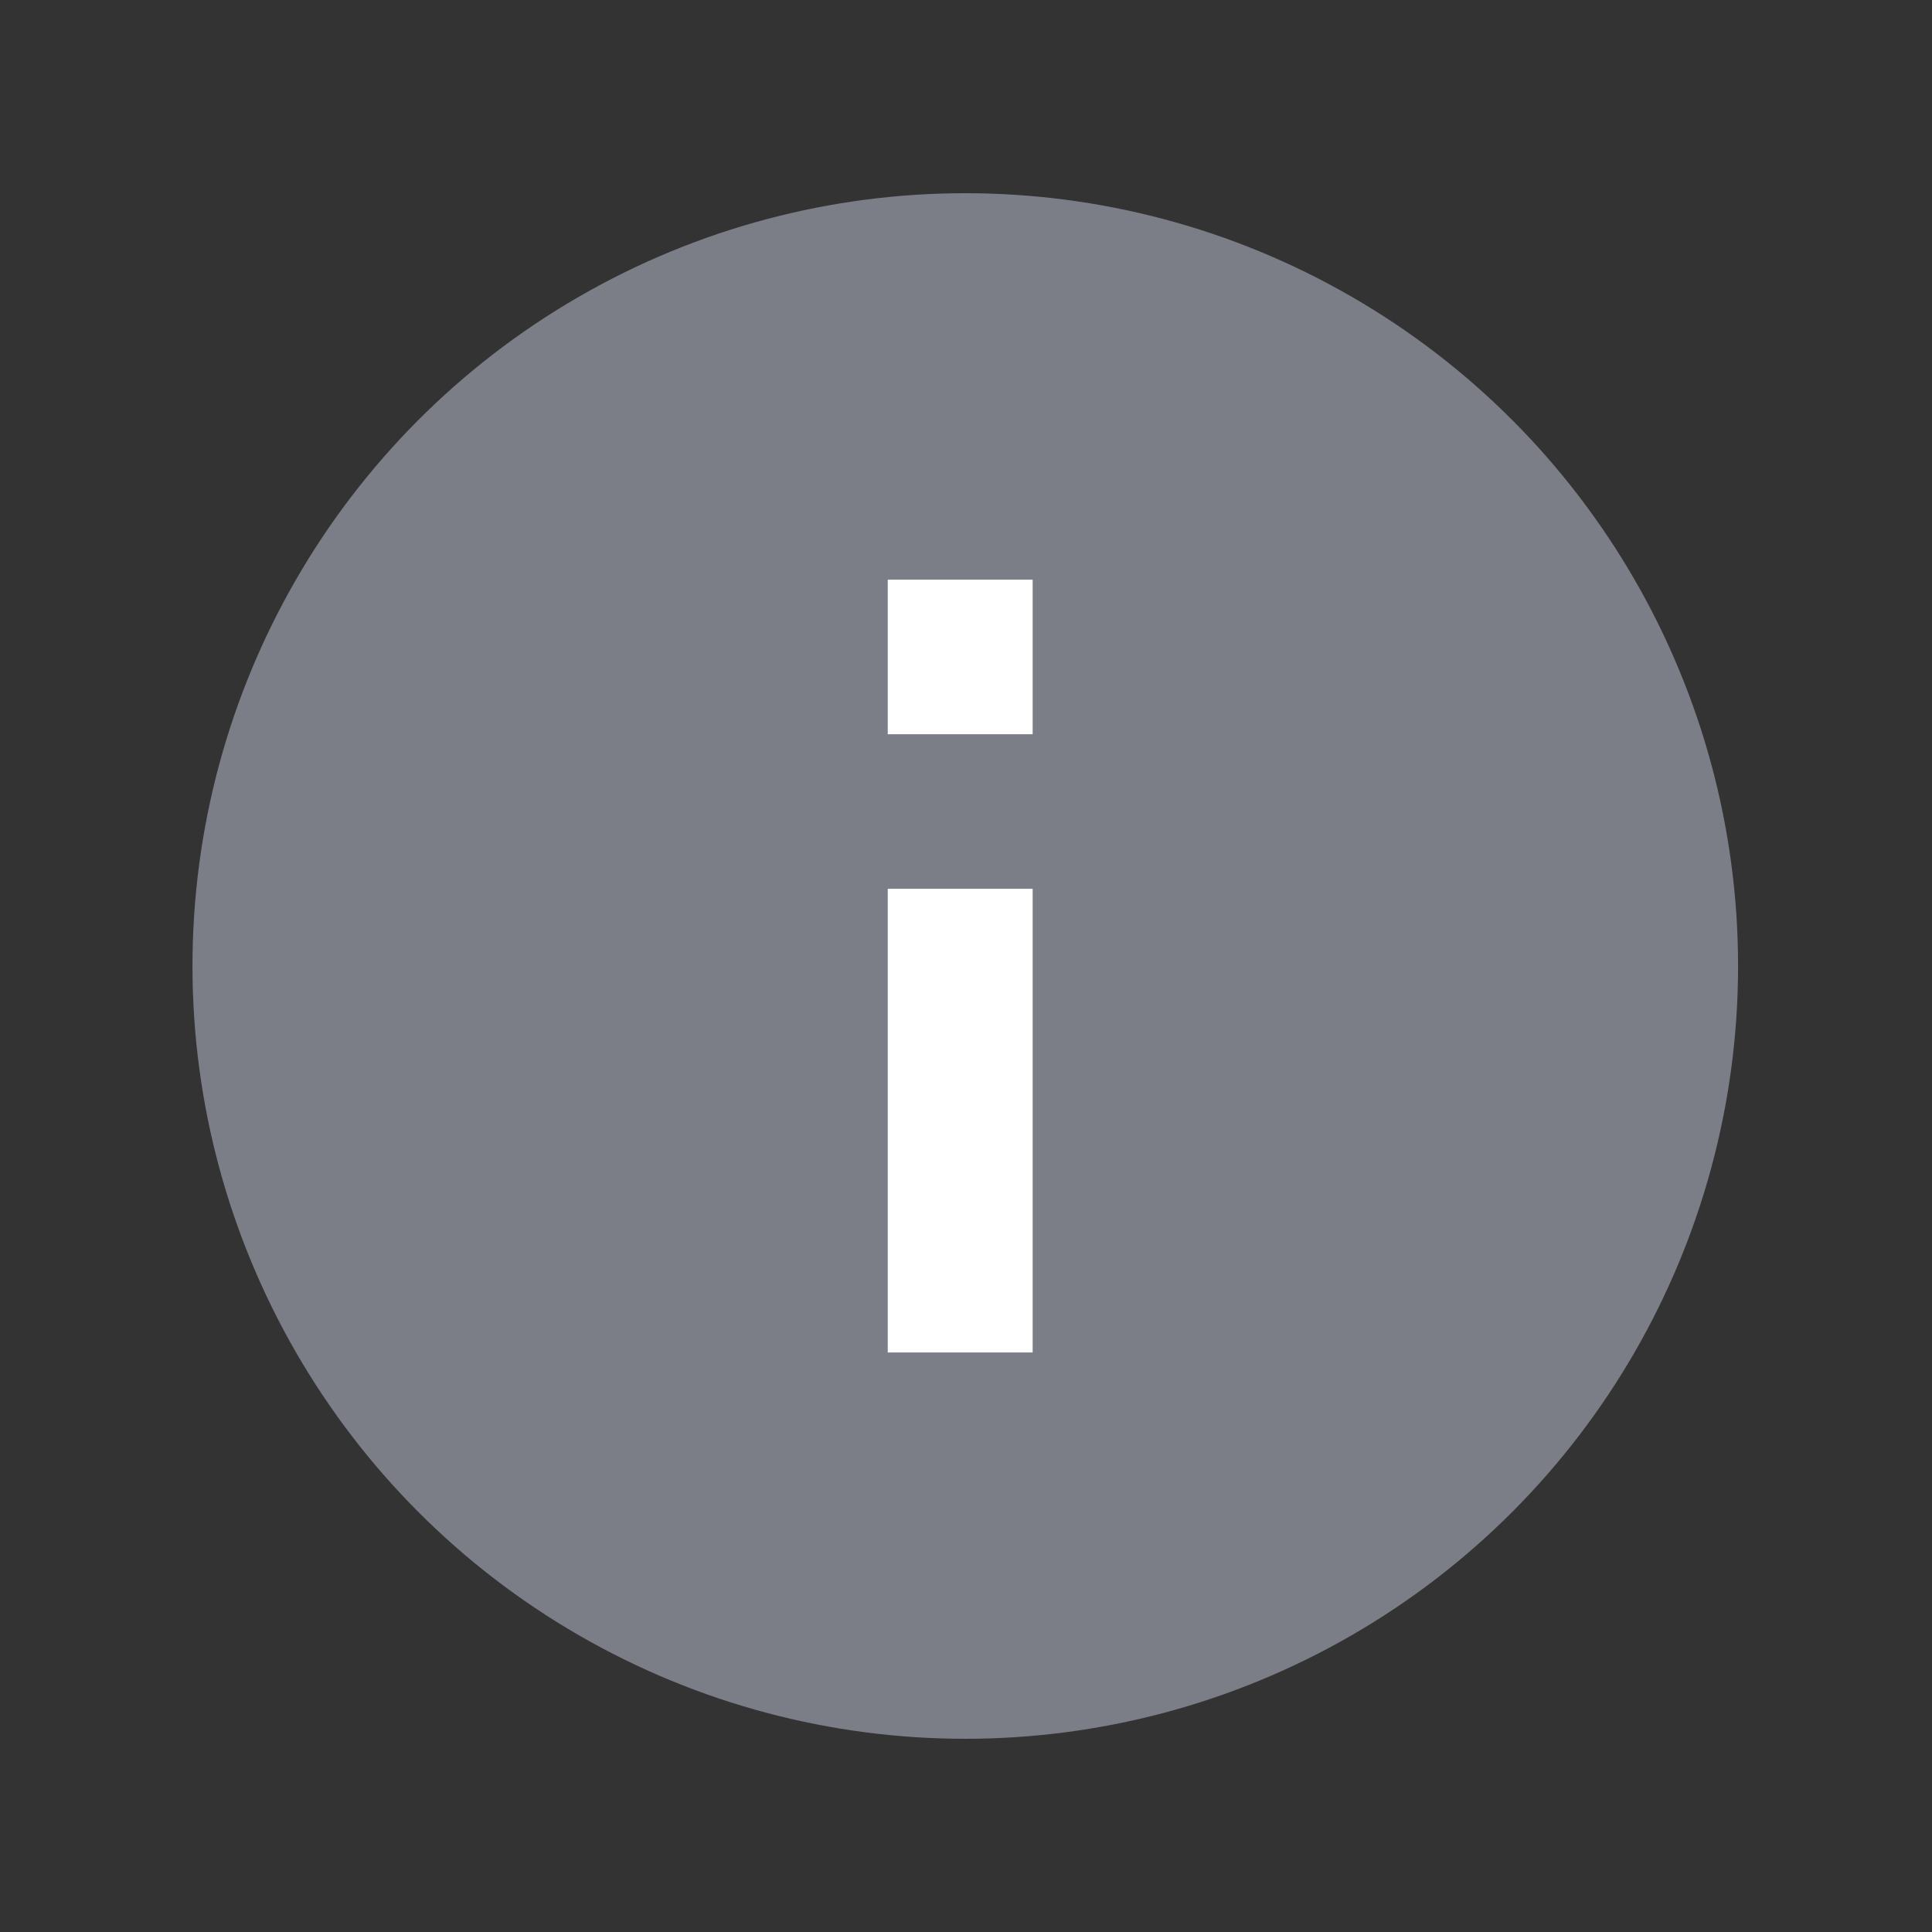 <svg width="24" height="24" viewBox="0 0 24 24" fill="none" xmlns="http://www.w3.org/2000/svg">
<rect x="0" y="0" width="24" height="24" fill="#333333" stroke="none"/>
<circle cx="11.991" cy="12" r="9.6" fill="#7B7D87"/>
<path d="M11.028 7.201H12.828V9.121H11.028V7.201ZM11.028 11.041H12.828V16.801H11.028V11.041Z" fill="white"/>
</svg>
